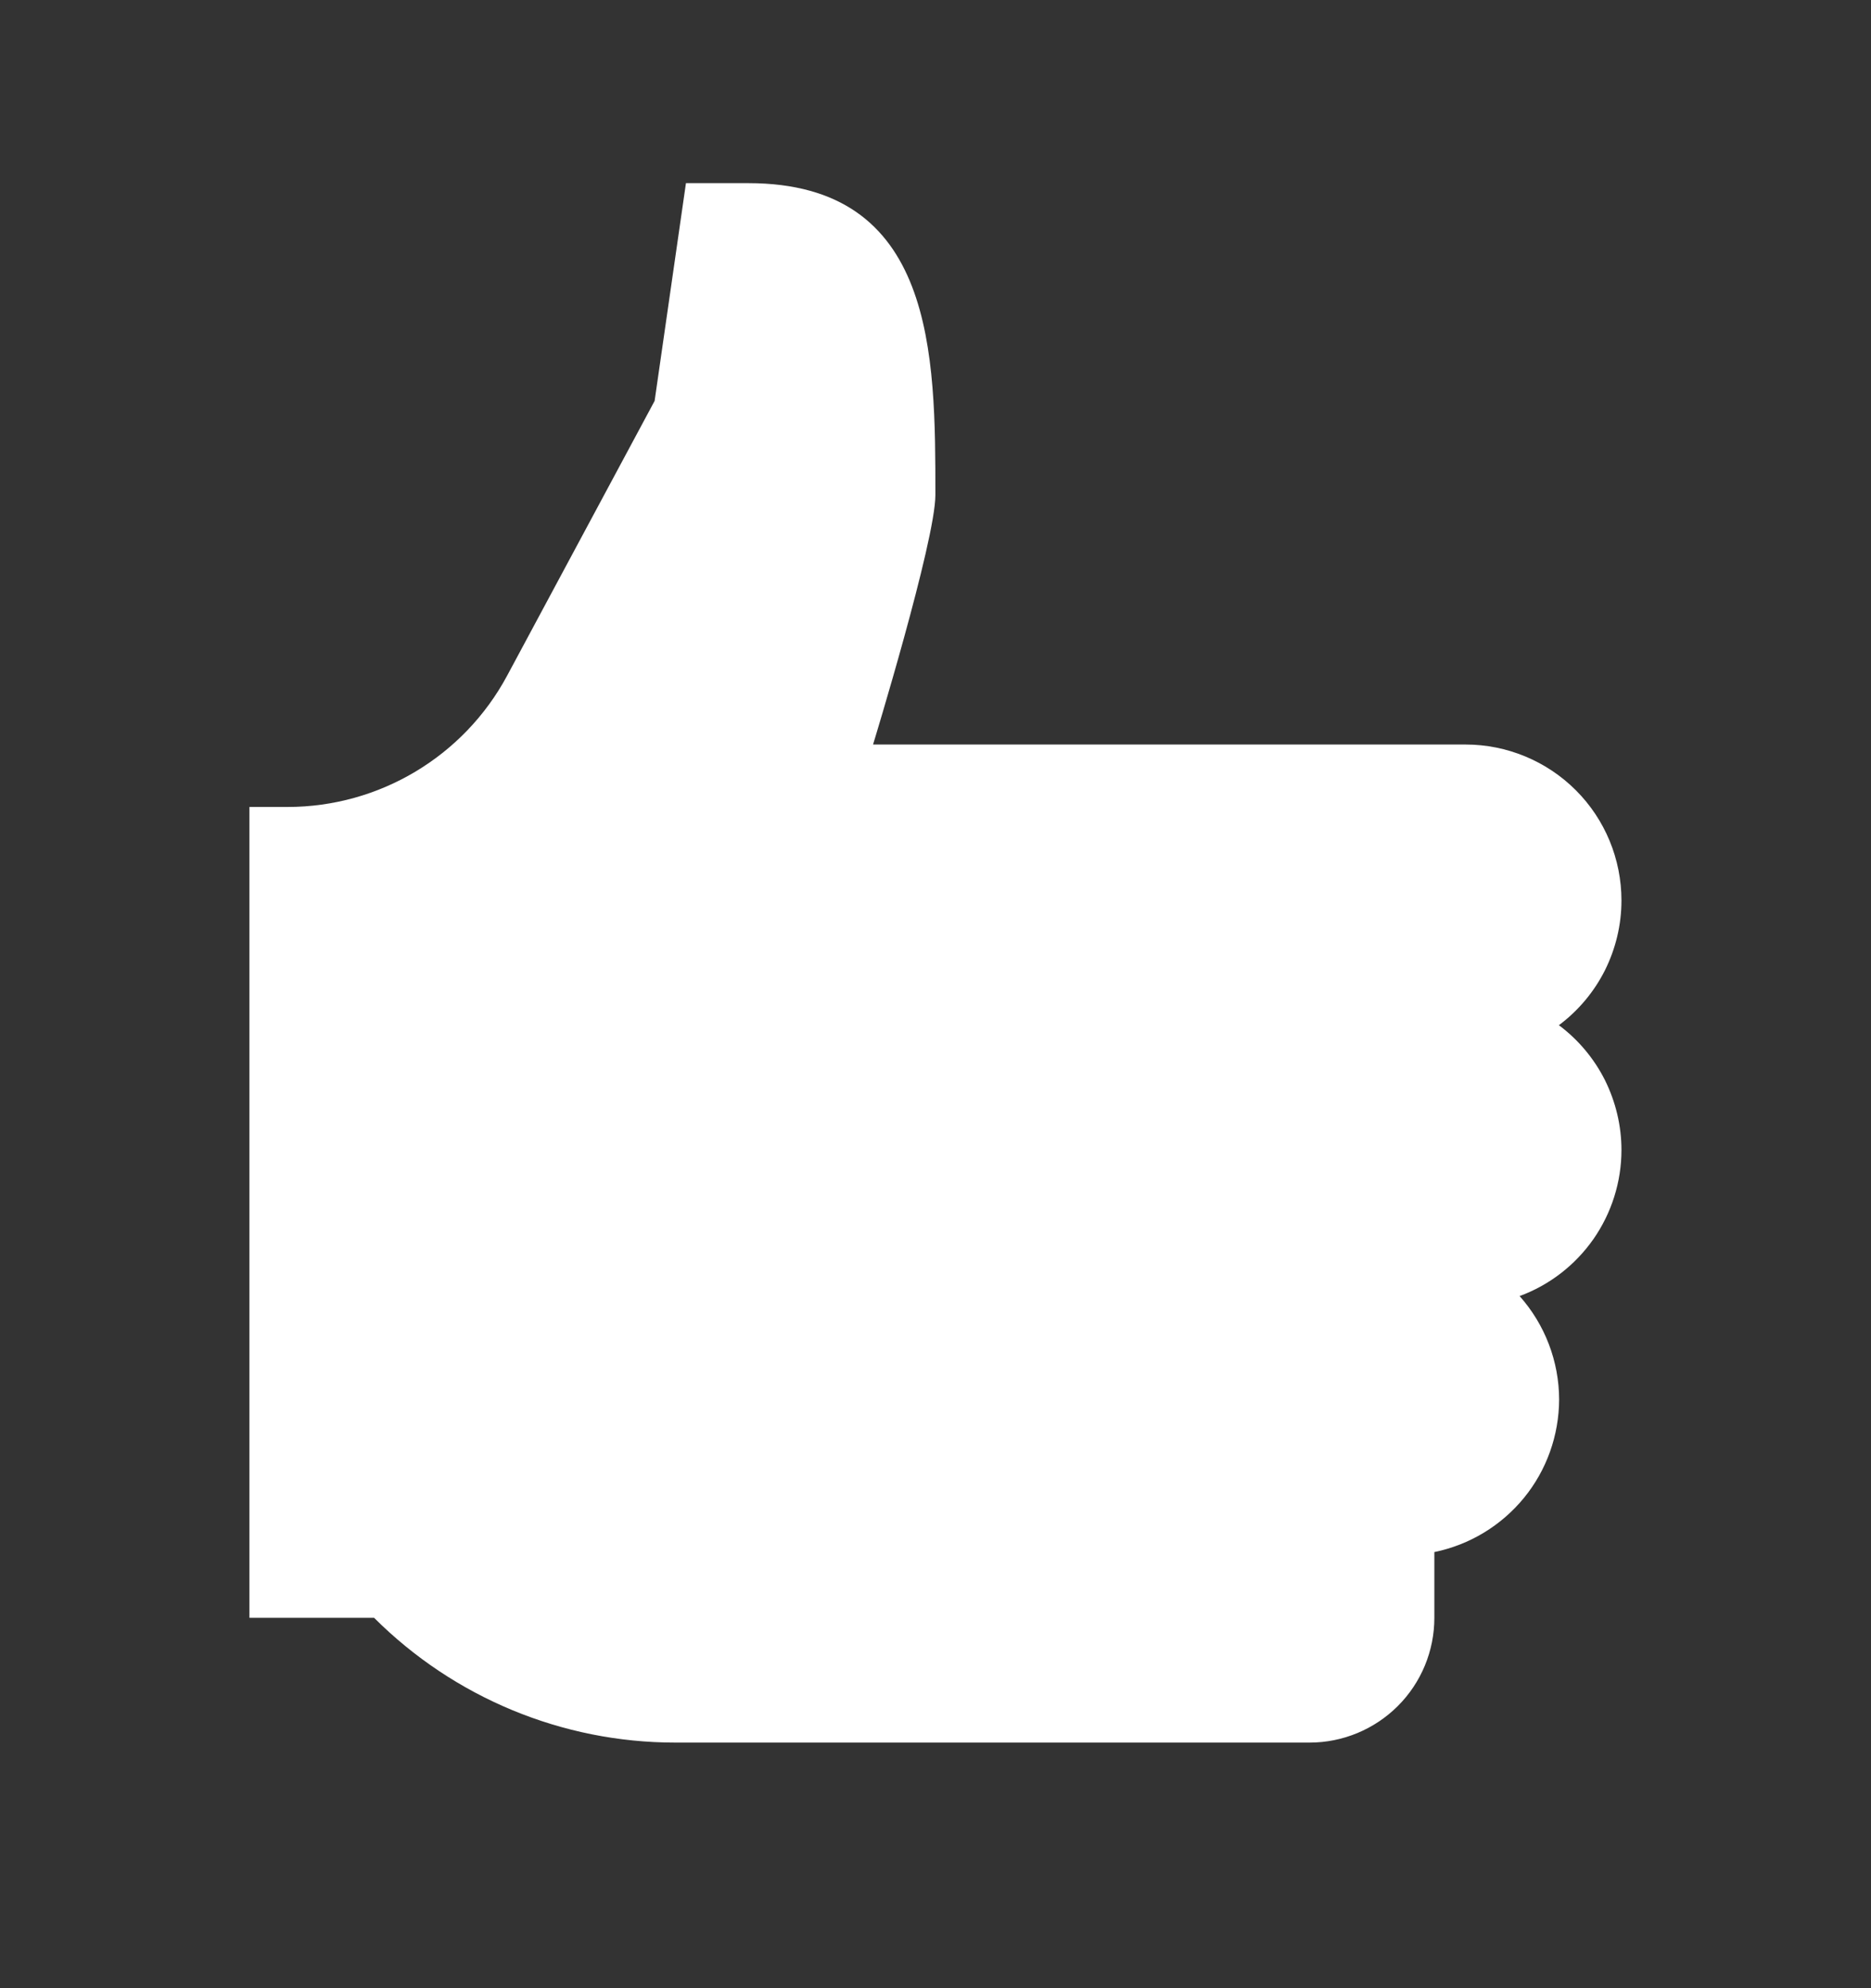 <svg width="16" height="17" viewBox="0 0 16 17" fill="none" xmlns="http://www.w3.org/2000/svg">
<rect x="0" y="0" width="16" height="17" fill="#333333" stroke="none"/>
<path d="M5.866 1.566L5.598 3.428L4.337 5.777C3.965 6.469 3.243 6.9 2.458 6.9H2.133V13.833H3.199C3.883 14.516 4.809 14.9 5.774 14.9H11.2C11.482 14.9 11.754 14.787 11.954 14.587C12.154 14.387 12.266 14.116 12.266 13.833V13.271C12.567 13.209 12.837 13.046 13.032 12.808C13.226 12.571 13.332 12.273 13.333 11.966C13.332 11.64 13.212 11.326 12.995 11.082C13.251 10.988 13.471 10.817 13.627 10.594C13.782 10.371 13.866 10.105 13.866 9.833C13.866 9.626 13.817 9.422 13.725 9.236C13.632 9.051 13.497 8.89 13.331 8.766C13.497 8.642 13.632 8.481 13.725 8.296C13.817 8.111 13.866 7.907 13.866 7.7C13.866 7.346 13.726 7.007 13.476 6.757C13.226 6.507 12.886 6.366 12.533 6.366H7.466C7.466 6.366 7.999 4.625 7.999 4.233C7.999 3.033 7.999 1.566 6.399 1.566H5.866Z" fill="white"/>
</svg>
